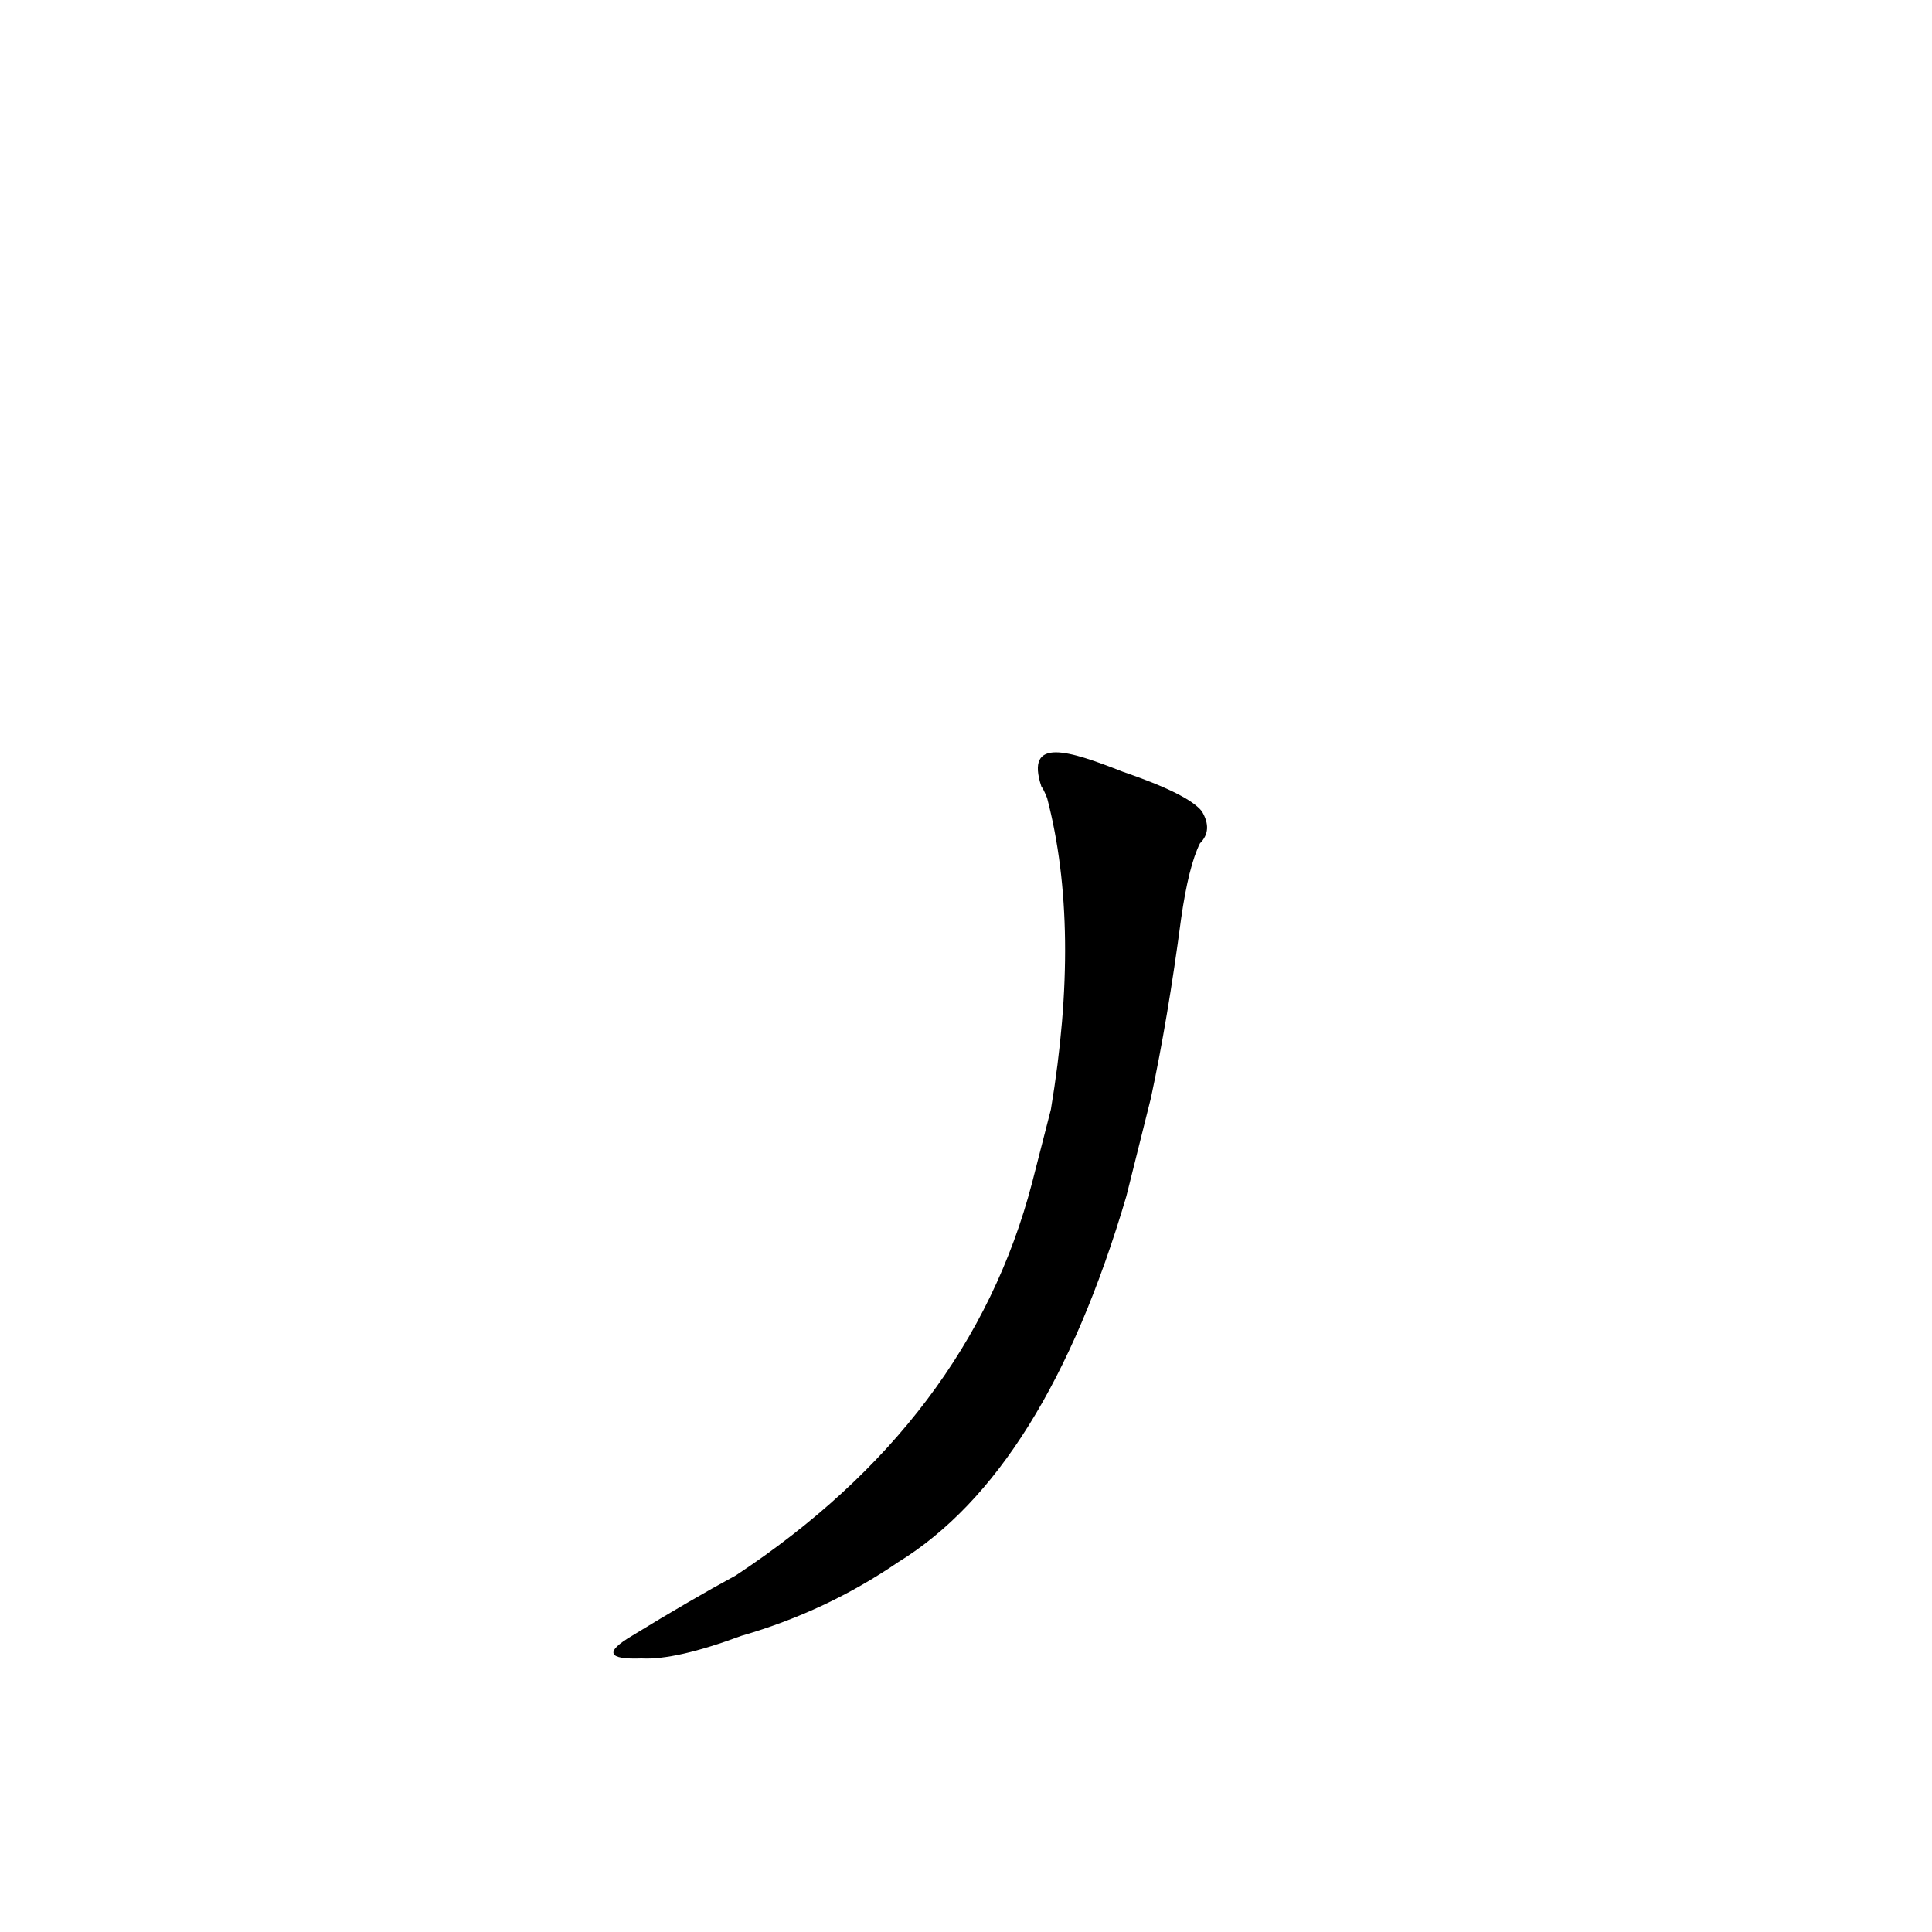 <?xml version='1.0' encoding='utf-8'?>
<svg xmlns="http://www.w3.org/2000/svg" version="1.1" viewBox="0 0 1024 1024"><g transform="scale(1, -1) translate(0, -900)"><path d="M 547 273 Q 514 147 390 65 Q 366 52 335 33 Q 313 20 340 21 Q 358 20 393 33 Q 438 46 476 72 Q 554 120 597 266 L 610 318 Q 619 360 626 413 Q 630 441 636 453 Q 643 460 637 470 Q 630 479 595 491 C 567 502 543 510 552 483 Q 553 482 555 477 Q 573 408 557 312 L 547 273 Z" fill="black" /></g></svg>